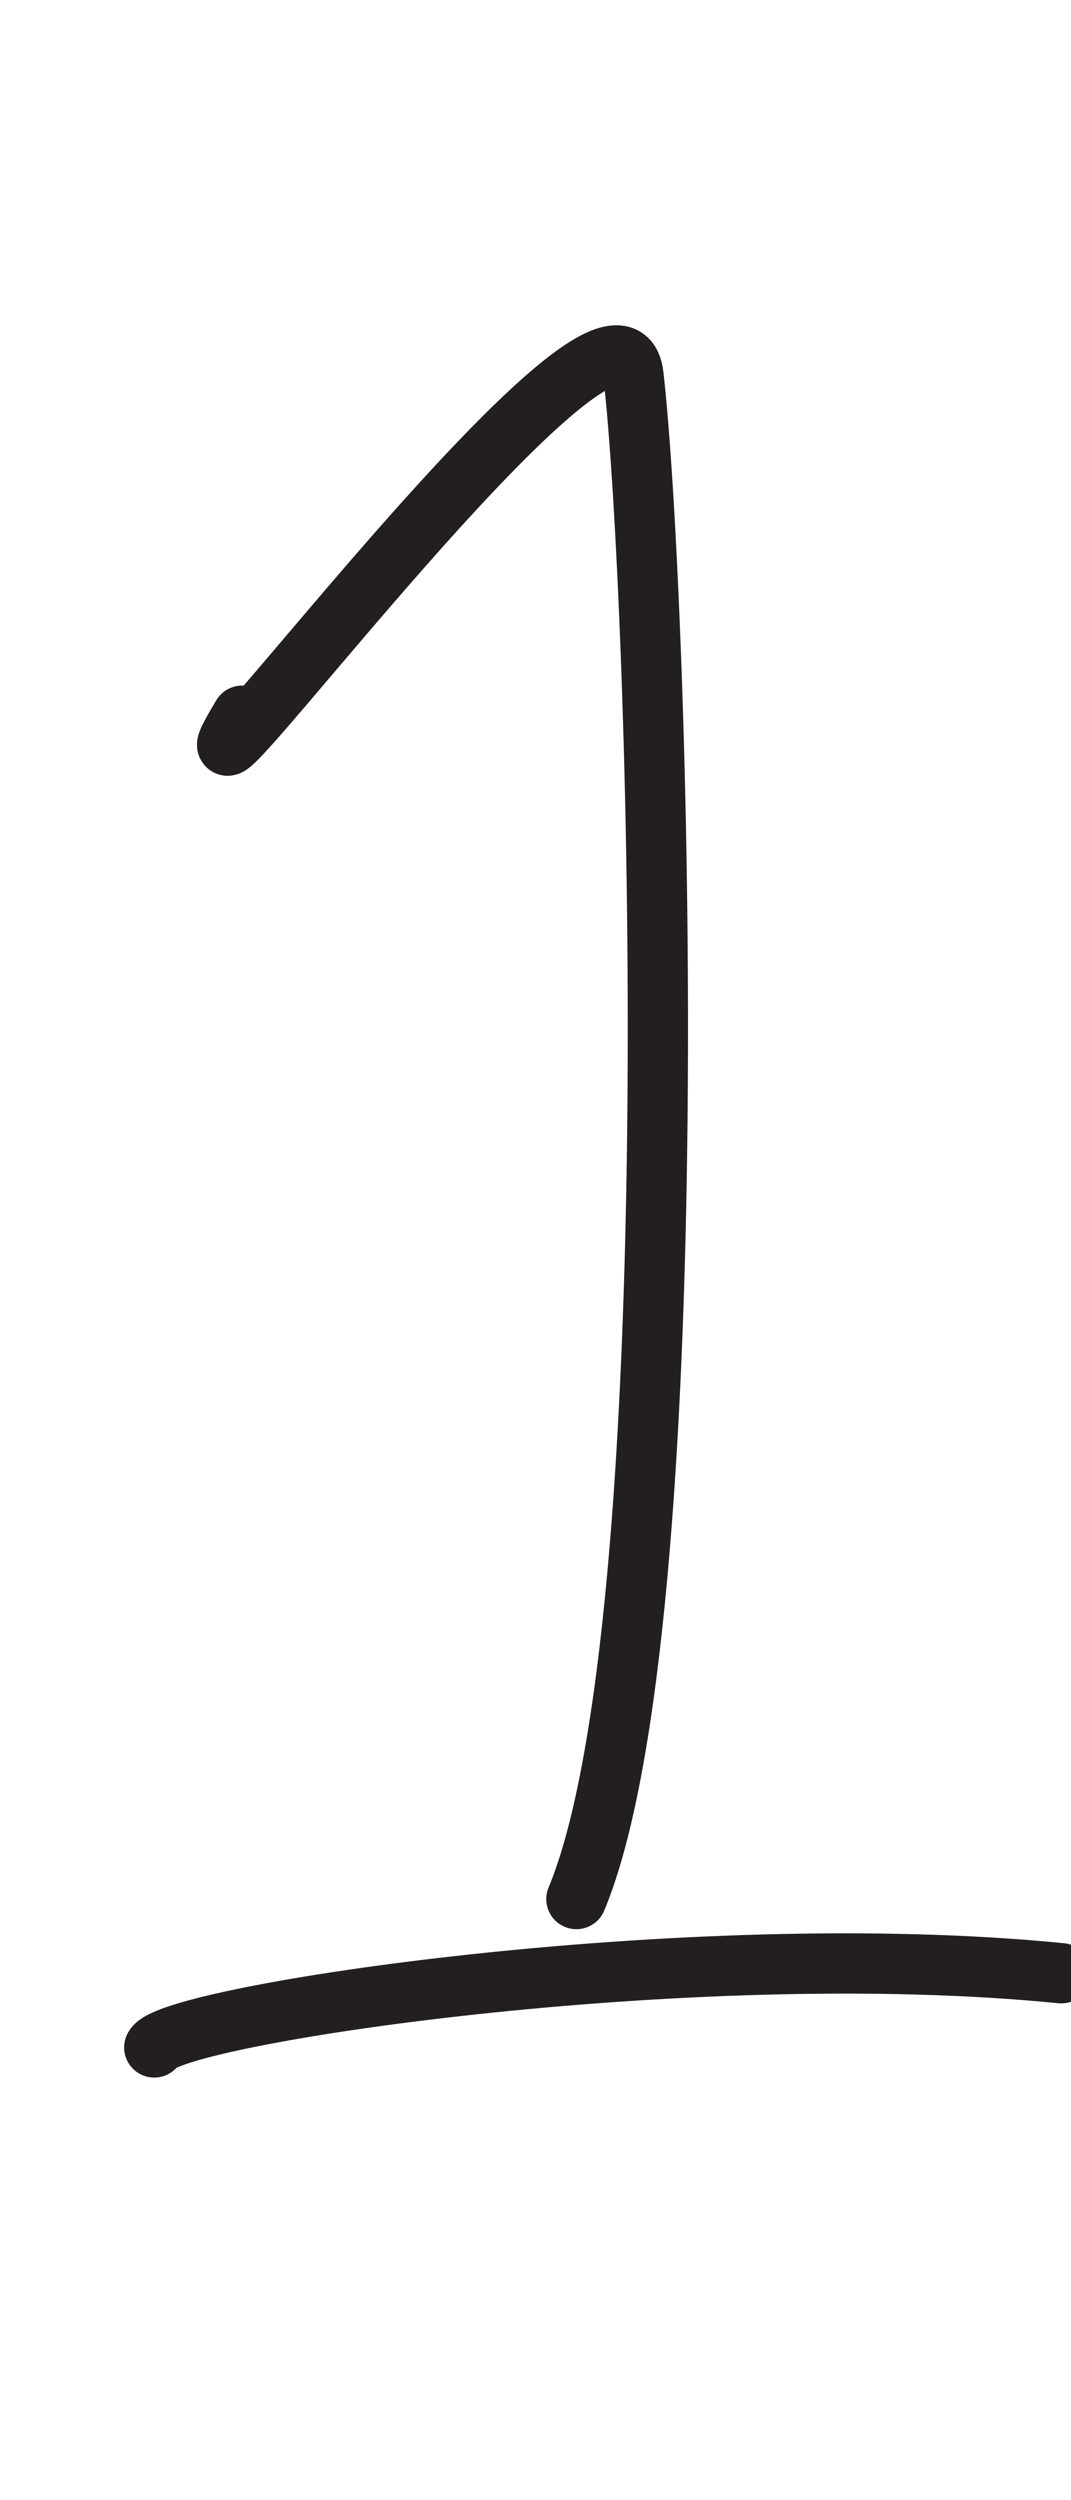 <?xml version="1.0" encoding="UTF-8" standalone="no"?>
<!DOCTYPE svg PUBLIC "-//W3C//DTD SVG 1.1//EN" "http://www.w3.org/Graphics/SVG/1.1/DTD/svg11.dtd">
<svg width="100%" height="100%" viewBox="0 0 300 700" version="1.1" xmlns="http://www.w3.org/2000/svg" xmlns:xlink="http://www.w3.org/1999/xlink" xml:space="preserve" xmlns:serif="http://www.serif.com/" style="fill-rule:evenodd;clip-rule:evenodd;stroke-linecap:round;stroke-linejoin:round;stroke-miterlimit:1.5;">
    <path d="M67.835,200.386C38.308,249.422 172.902,65.782 177.434,105.06C184.505,166.342 193.631,454.483 161.455,531.704" style="fill:none;stroke:rgb(35,31,32);stroke-width:16.88px;"/>
    <path d="M43.209,573.25C47.704,564.261 192.763,542.026 297.278,552.477" style="fill:none;stroke:rgb(35,31,32);stroke-width:16.88px;"/>
</svg>
